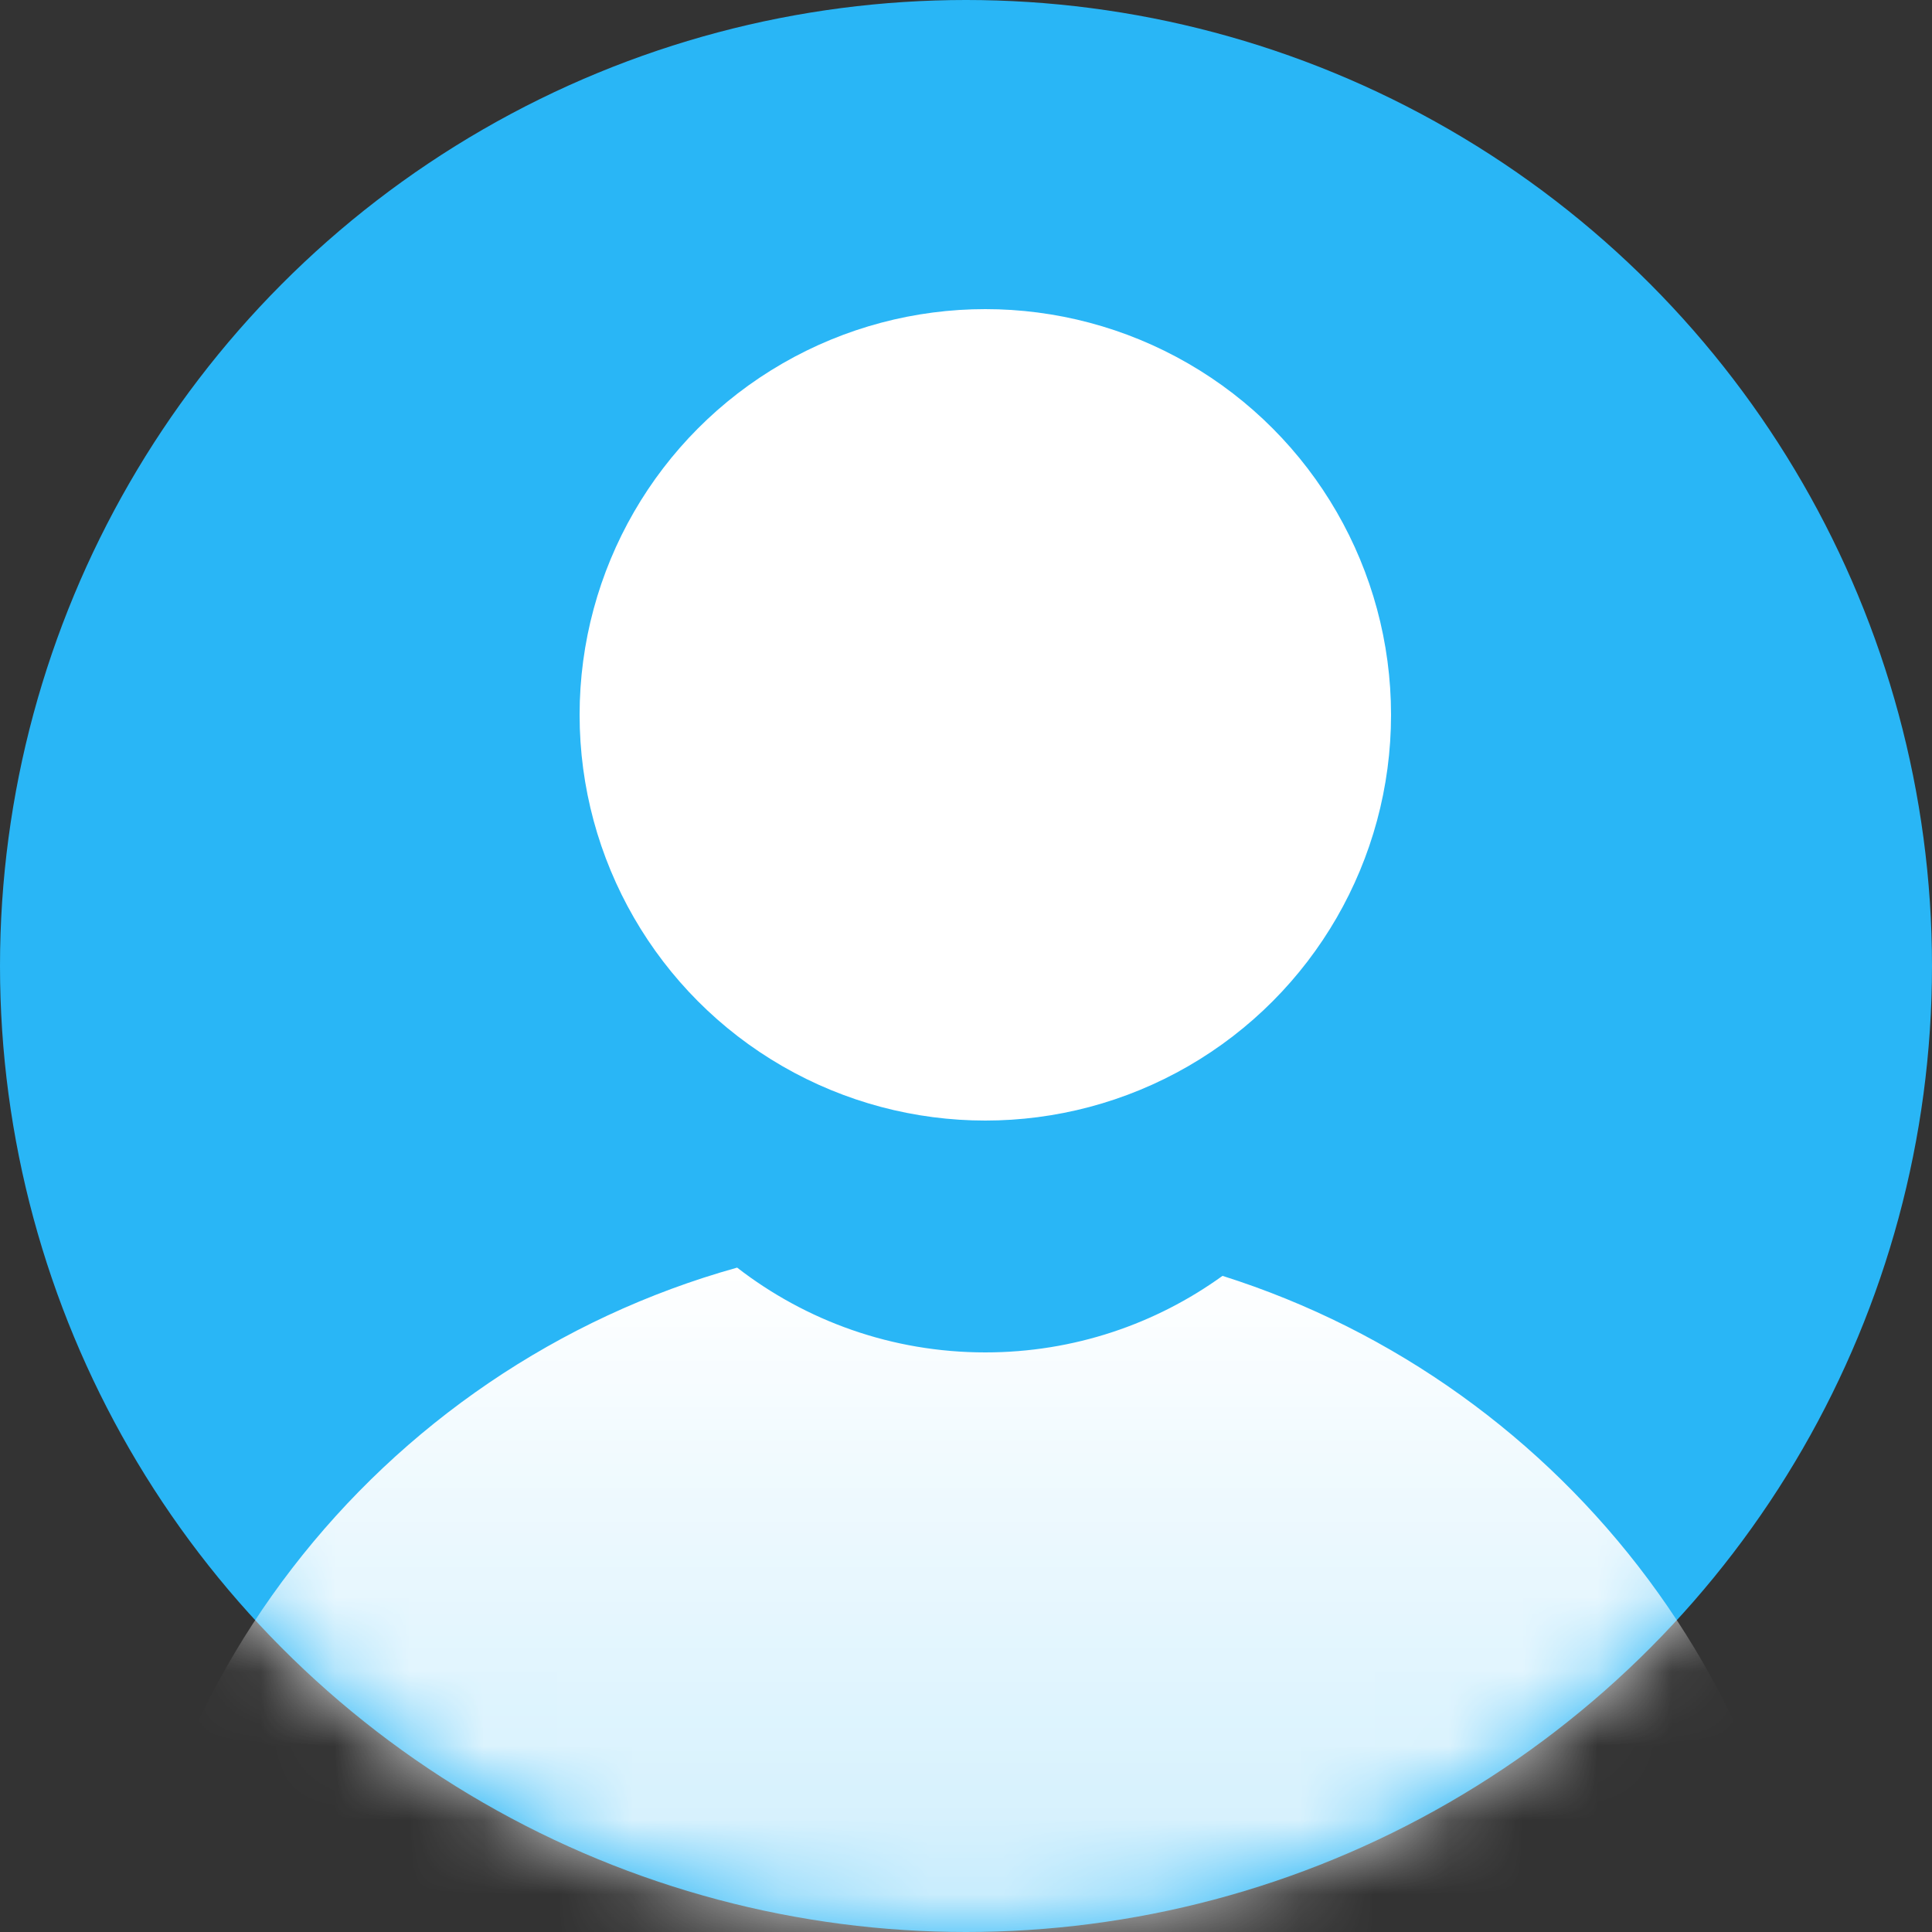 <?xml version="1.0" encoding="UTF-8" standalone="no"?>
<svg width="26px" height="26px" viewBox="0 0 26 26" version="1.1" xmlns="http://www.w3.org/2000/svg" xmlns:xlink="http://www.w3.org/1999/xlink">
    <rect x="0" y="0" width="26" height="26" fill="#333333" stroke="none"/>
    <!-- Generator: Sketch 43.1 (39012) - http://www.bohemiancoding.com/sketch -->
    <title>task_head</title>
    <desc>Created with Sketch.</desc>
    <defs>
        <circle id="path-1" cx="13" cy="13" r="13"></circle>
        <linearGradient x1="50%" y1="0%" x2="50%" y2="173.157%" id="linearGradient-3">
            <stop stop-color="#FFFFFF" offset="0%"></stop>
            <stop stop-color="#FFFFFF" stop-opacity="0" offset="100%"></stop>
        </linearGradient>
    </defs>
    <g id="Page-1" stroke="none" stroke-width="1" fill="none" fill-rule="evenodd">
        <g id="task_head">
            <mask id="mask-2" fill="white">
                <use xlink:href="#path-1"></use>
            </mask>
            <use id="Oval-5" fill="#29B6F6" xlink:href="#path-1"></use>
            <circle id="Oval-3" fill="#FFFFFF" mask="url(#mask-2)" cx="13.26" cy="9.62" r="5.46"></circle>
            <path d="M9.92,17.059 C5.098,18.404 1.56,22.829 1.56,28.08 C1.56,34.398 6.682,39.52 13,39.52 C19.318,39.52 24.44,34.398 24.44,28.08 C24.44,22.965 21.083,18.634 16.452,17.17 C15.554,17.818 14.452,18.2 13.26,18.2 C12.002,18.2 10.843,17.774 9.92,17.059 Z" id="Combined-Shape" fill="url(#linearGradient-3)" mask="url(#mask-2)"></path>
        </g>
    </g>
</svg>